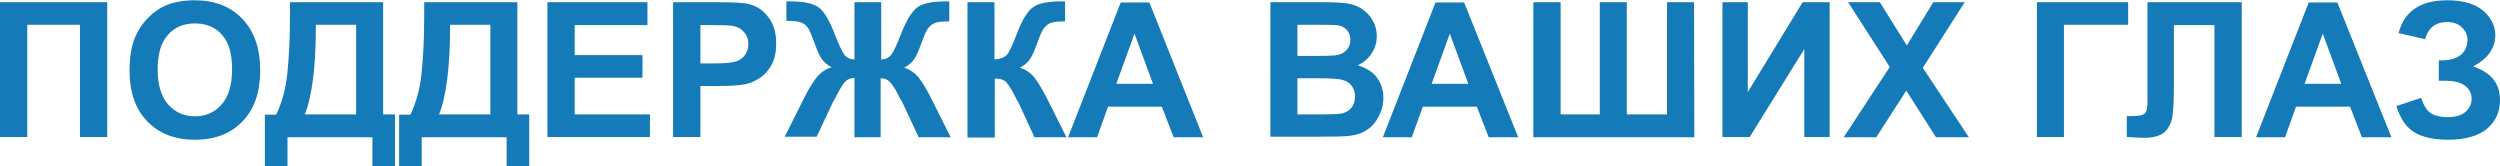 <?xml version="1.0" encoding="utf-8"?>
<!-- Generator: Adobe Illustrator 25.2.3, SVG Export Plug-In . SVG Version: 6.00 Build 0)  -->
<svg version="1.1" id="Layer_1" xmlns="http://www.w3.org/2000/svg" xmlns:xlink="http://www.w3.org/1999/xlink" x="0px" y="0px"
	 viewBox="0 0 907 60.4" style="enable-background:new 0 0 907 60.4;" xml:space="preserve">
<style type="text/css">
	.st0{fill:#147BB8;}
</style>
<g>
	<path class="st0" d="M0,0.8h38.9v48.9H29V9H9.9v40.7H0V0.8z"/>
	<path class="st0" d="M47,25.6c0-5,0.7-9.2,2.2-12.5c1.1-2.5,2.6-4.7,4.6-6.7c1.9-2,4-3.4,6.3-4.4c3-1.3,6.6-1.9,10.5-1.9
		c7.2,0,13,2.2,17.3,6.7c4.3,4.5,6.5,10.7,6.5,18.7c0,7.9-2.1,14.1-6.4,18.5c-4.3,4.5-10,6.7-17.2,6.7c-7.3,0-13.1-2.2-17.4-6.7
		C49.1,39.5,47,33.4,47,25.6z M57.2,25.3c0,5.5,1.3,9.7,3.8,12.6c2.6,2.9,5.8,4.3,9.7,4.3s7.2-1.4,9.7-4.3c2.5-2.8,3.8-7.1,3.8-12.8
		c0-5.6-1.2-9.8-3.7-12.5c-2.5-2.8-5.7-4.1-9.8-4.1s-7.4,1.4-9.8,4.2C58.4,15.4,57.2,19.6,57.2,25.3z"/>
	<path class="st0" d="M105.2,0.8H139v40.7h4.3v18.9h-8.2V49.8h-30.8v10.7h-8.2V41.6h4.1c2-4.2,3.4-9,4-14.6c0.6-5.5,1-12.5,1-21V0.8
		z M114.6,9c0,14.9-1.3,25.7-4,32.5h18.6V9H114.6z"/>
	<path class="st0" d="M153.9,0.8h33.8v40.7h4.3v18.9h-8.2V49.8H153v10.7h-8.2V41.6h4.1c2-4.2,3.4-9,4-14.6c0.6-5.5,1-12.5,1-21V0.8z
		 M163.3,9c0,14.9-1.3,25.7-4,32.5h18.6V9H163.3z"/>
	<path class="st0" d="M198.6,49.8V0.8h36.3v8.3h-26.4V20h24.6v8.2h-24.6v13.3h27.3v8.2H198.6z"/>
	<path class="st0" d="M244.2,49.8V0.8h15.9c6,0,9.9,0.2,11.7,0.7c2.8,0.7,5.2,2.3,7,4.8c1.9,2.5,2.8,5.6,2.8,9.5
		c0,3-0.5,5.5-1.6,7.6c-1.1,2-2.5,3.7-4.2,4.8s-3.4,1.9-5.1,2.3c-2.4,0.5-5.8,0.7-10.2,0.7h-6.4v18.5H244.2z M254.1,9.1V23h5.4
		c3.9,0,6.5-0.3,7.8-0.8c1.3-0.5,2.3-1.3,3.1-2.4c0.7-1.1,1.1-2.4,1.1-3.8c0-1.8-0.5-3.2-1.6-4.4c-1-1.2-2.4-1.9-4-2.2
		c-1.2-0.2-3.5-0.3-7.1-0.3H254.1z"/>
	<path class="st0" d="M319.7,0.8v20.8c1.6-0.1,2.9-0.7,3.7-1.8c0.8-1.1,2-3.6,3.5-7.5c2-5.1,4-8.3,6-9.7c2-1.4,5.4-2.1,10.1-2.1
		c0.2,0,0.7,0,1.4,0v7.3l-1.4,0c-2,0-3.5,0.3-4.4,0.8c-0.9,0.5-1.7,1.3-2.3,2.3c-0.6,1-1.4,3.1-2.6,6.3c-0.6,1.7-1.3,3.1-2,4.2
		c-0.7,1.1-1.9,2.2-3.7,3.2c2.2,0.6,4,1.9,5.5,3.8c1.4,1.9,3,4.5,4.7,8l6.7,13.4h-11.6l-5.9-12.6c-0.1-0.2-0.3-0.5-0.6-1
		c-0.2-0.3-0.6-1.1-1.2-2.3c-1.2-2.3-2.3-3.8-3.1-4.5c-0.8-0.6-1.8-1-3-1v21.4H310V28.3c-1.1,0-2.1,0.3-2.9,0.9
		c-0.8,0.6-1.8,2.1-3.1,4.5c-0.7,1.3-1.1,2.1-1.2,2.3c-0.2,0.3-0.4,0.7-0.6,1l-5.9,12.6h-11.6l6.7-13.4c1.6-3.3,3.2-5.9,4.7-7.9
		c1.5-1.9,3.3-3.2,5.6-3.9c-1.8-1-3-2.1-3.7-3.2c-0.7-1.1-1.4-2.5-2-4.3c-1.1-3.1-2-5.2-2.5-6.2c-0.6-1-1.3-1.8-2.3-2.3
		c-0.9-0.5-2.5-0.8-4.6-0.8c-0.3,0-0.7,0-1.3,0V0.5c0.7,0,1.2,0,1.4,0c4.8,0,8.2,0.7,10.2,2.1c2,1.4,4,4.7,5.9,9.7
		c1.5,3.9,2.7,6.4,3.5,7.5c0.8,1.1,2.1,1.7,3.7,1.8V0.8H319.7z"/>
	<path class="st0" d="M350.9,0.8h9.9v20.8c2.2-0.2,3.7-0.8,4.5-1.7c0.8-0.9,2-3.4,3.6-7.6c2-5.3,4.1-8.6,6.2-9.9
		c2-1.3,5.4-1.9,9.9-1.9c0.2,0,0.7,0,1.4,0v7.3l-1.4,0c-2,0-3.5,0.3-4.4,0.8s-1.7,1.3-2.3,2.3c-0.6,1-1.4,3.1-2.6,6.3
		c-0.6,1.7-1.3,3.1-2,4.2c-0.7,1.1-1.9,2.2-3.7,3.2c2.2,0.6,4,1.9,5.5,3.8c1.4,1.9,3,4.6,4.7,8l6.7,13.4h-11.6l-5.8-12.6
		c-0.1-0.2-0.3-0.5-0.6-1c-0.1-0.2-0.5-0.9-1.2-2.3c-1.3-2.4-2.3-3.9-3.1-4.5c-0.8-0.6-2.1-0.9-3.7-0.9v21.4h-9.9V0.8z"/>
	<path class="st0" d="M436.5,49.8h-10.7l-4.3-11.1H402l-4,11.1h-10.5l19.1-48.9h10.4L436.5,49.8z M418.3,30.4l-6.7-18.2L405,30.4
		H418.3z"/>
	<path class="st0" d="M460.8,0.8h19.6c3.9,0,6.8,0.2,8.7,0.5c1.9,0.3,3.6,1,5.1,2c1.5,1,2.8,2.4,3.8,4.1s1.5,3.6,1.5,5.7
		c0,2.3-0.6,4.4-1.9,6.3c-1.2,1.9-2.9,3.3-5,4.3c3,0.9,5.3,2.3,6.9,4.4c1.6,2.1,2.4,4.6,2.4,7.4c0,2.2-0.5,4.4-1.6,6.5
		c-1,2.1-2.4,3.8-4.2,5c-1.8,1.3-4,2-6.6,2.3c-1.6,0.2-5.6,0.3-11.9,0.3h-16.7V0.8z M470.7,9v11.3h6.5c3.8,0,6.2-0.1,7.2-0.2
		c1.7-0.2,3-0.8,4-1.8c1-1,1.5-2.2,1.5-3.8c0-1.5-0.4-2.7-1.3-3.7c-0.8-0.9-2.1-1.5-3.7-1.7C483.8,9,481,9,476.4,9H470.7z
		 M470.7,28.4v13.1h9.1c3.6,0,5.8-0.1,6.8-0.3c1.5-0.3,2.7-0.9,3.6-2c0.9-1,1.4-2.4,1.4-4.2c0-1.5-0.4-2.7-1.1-3.7
		c-0.7-1-1.7-1.8-3.1-2.2c-1.3-0.5-4.3-0.7-8.8-0.7H470.7z"/>
	<path class="st0" d="M550.8,49.8h-10.7l-4.3-11.1h-19.6l-4,11.1h-10.5l19.1-48.9h10.4L550.8,49.8z M532.7,30.4l-6.7-18.2l-6.6,18.2
		H532.7z"/>
	<path class="st0" d="M556.3,0.8h9.9v40.7h14.2V0.8h9.8v40.7h14.6V0.8h9.8l0.1,49l-58.4,0V0.8z"/>
	<path class="st0" d="M624.9,0.8h9.2v32.6L654,0.8h9.8v48.9h-9.2V17.8l-19.8,31.9h-9.9V0.8z"/>
	<path class="st0" d="M668.9,49.8l16.7-25.5L670.5,0.8H682l9.8,15.7l9.6-15.7h11.4l-15.2,23.8l16.7,25.2h-11.9l-10.8-16.9
		l-10.9,16.9H668.9z"/>
	<path class="st0" d="M739,0.8h33.1V9h-23.3v40.7H739V0.8z"/>
	<path class="st0" d="M779,0.8h34.3v48.9h-9.9V9.1h-14.7V30c0,6-0.2,10.2-0.6,12.5s-1.4,4.2-2.9,5.5s-4,2-7.3,2
		c-1.2,0-3.3-0.1-6.3-0.3v-7.6l2.2,0c2.1,0,3.5-0.3,4.2-0.8c0.7-0.6,1.1-1.9,1.1-4.1l0-8.4V0.8z"/>
	<path class="st0" d="M867.6,49.8h-10.7l-4.3-11.1H833l-4,11.1h-10.5l19.1-48.9H848L867.6,49.8z M849.4,30.4l-6.7-18.2l-6.6,18.2
		H849.4z"/>
	<path class="st0" d="M879.8,14.2l-9.6-2.2c2.1-8,8-11.9,17.7-11.9c5.7,0,10.1,1.3,13,3.8c2.9,2.5,4.4,5.5,4.4,8.9
		c0,2.3-0.7,4.4-2,6.3c-1.3,1.9-3.3,3.5-6,5c3.2,1.1,5.7,2.7,7.3,4.7c1.6,2,2.4,4.5,2.4,7.5c0,4.3-1.6,7.8-4.7,10.4
		c-3.1,2.6-7.9,4-14.1,4c-5.1,0-9.2-0.9-12.1-2.6c-3-1.7-5.2-4.9-6.7-9.6l9-3c0.9,2.9,2.2,4.8,3.7,5.7c1.5,0.9,3.5,1.3,5.7,1.3
		c3.1,0,5.4-0.7,6.8-2c1.4-1.3,2.1-2.9,2.1-4.6c0-2-0.8-3.6-2.4-4.8c-1.6-1.2-4-1.8-7.3-1.8h-2.2v-7.4h1.1c3,0,5.3-0.7,6.9-2
		c1.6-1.4,2.4-3.2,2.4-5.4c0-1.8-0.7-3.3-2-4.5C892,8.7,890.2,8,887.8,8C883.6,8,881,10.1,879.8,14.2z"/>
</g>
</svg>
